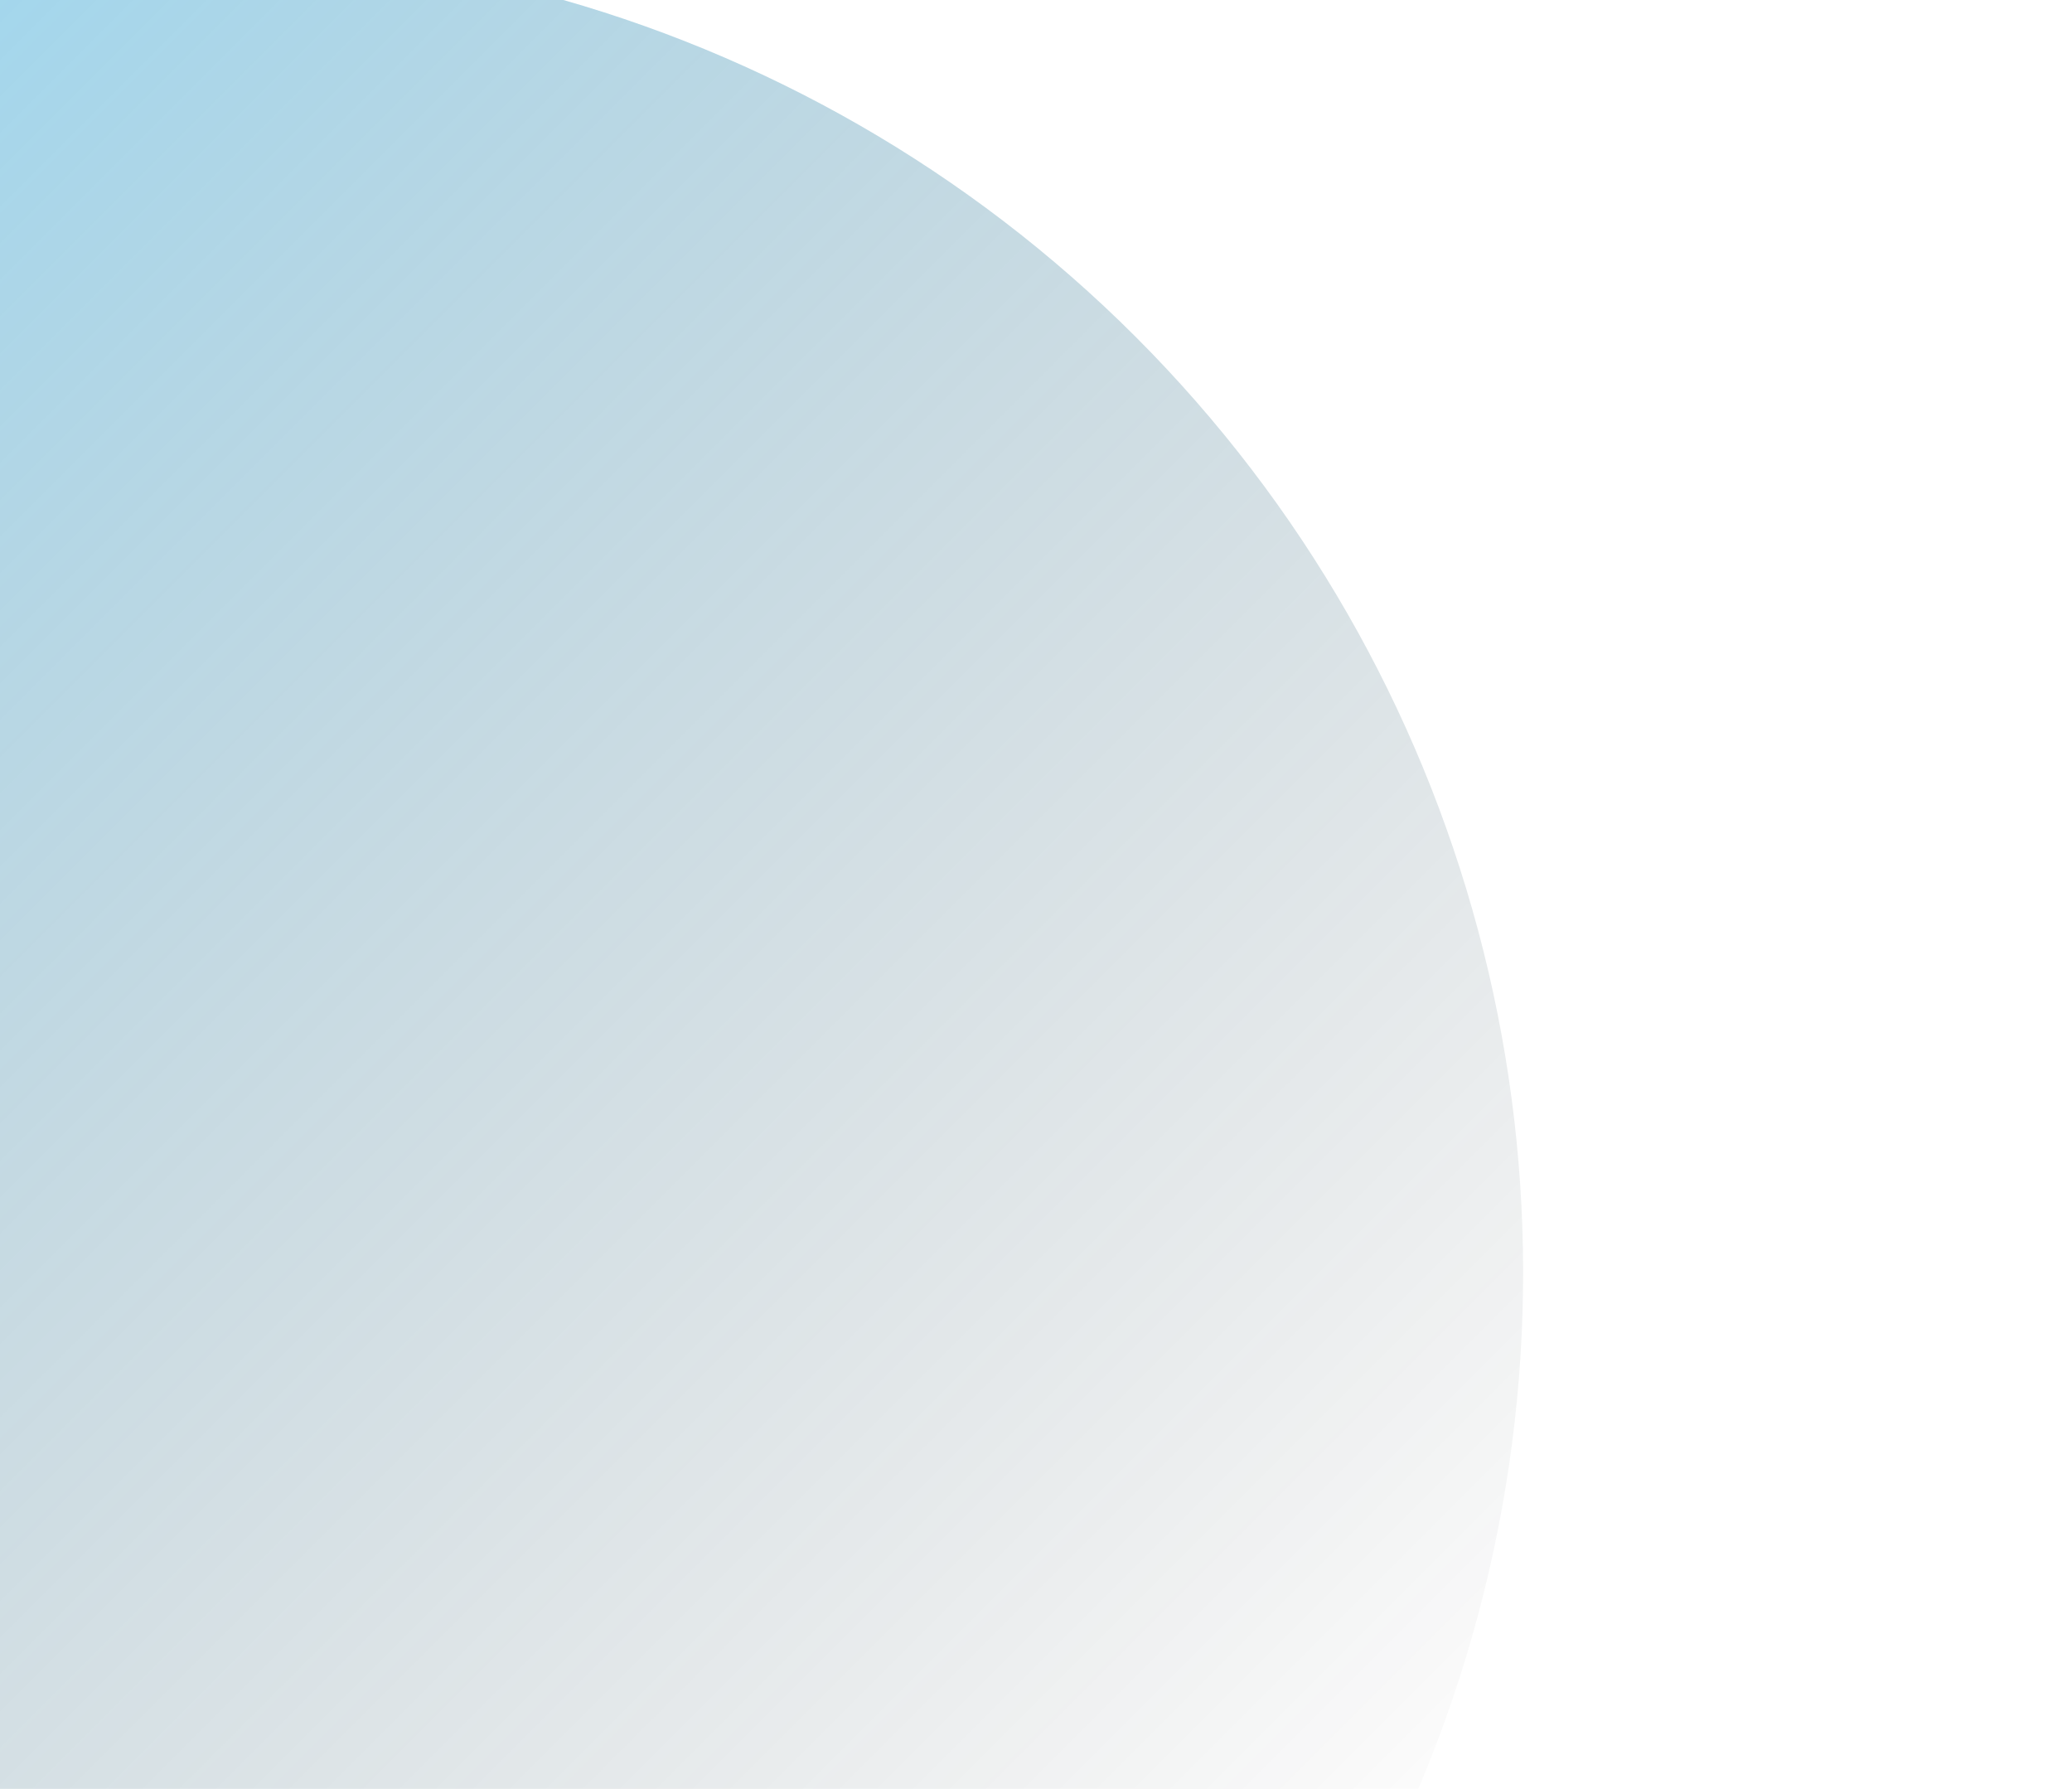 <?xml version="1.0" encoding="UTF-8" standalone="no"?>
<svg
   width="570"
   height="492"
   viewBox="0 0 570 492"
   fill="none"
   version="1.1"
   id="svg2"
   sodipodi:docname="shape-1.svg"
   inkscape:version="1.3 (0e150ed, 2023-07-21)"
   xmlns:inkscape="http://www.inkscape.org/namespaces/inkscape"
   xmlns:sodipodi="http://sodipodi.sourceforge.net/DTD/sodipodi-0.dtd"
   xmlns="http://www.w3.org/2000/svg"
   xmlns:svg="http://www.w3.org/2000/svg">
  <sodipodi:namedview
     id="namedview2"
     pagecolor="#505050"
     bordercolor="#ffffff"
     borderopacity="1"
     inkscape:showpageshadow="0"
     inkscape:pageopacity="0"
     inkscape:pagecheckerboard="1"
     inkscape:deskcolor="#505050"
     inkscape:zoom="0.4796748"
     inkscape:cx="285.61017"
     inkscape:cy="244.95763"
     inkscape:window-width="1680"
     inkscape:window-height="644"
     inkscape:window-x="36"
     inkscape:window-y="39"
     inkscape:window-maximized="0"
     inkscape:current-layer="svg2" />
  <ellipse
     cx="55"
     cy="350"
     rx="364"
     ry="364"
     transform="rotate(-45 55 350)"
     fill="url(#paint0_linear)"
     id="ellipse1" />
  <defs
     id="defs2">
    <linearGradient
       id="paint0_linear"
       x1="55"
       y1="-14"
       x2="55"
       y2="714"
       gradientUnits="userSpaceOnUse">
      <stop
         stop-color="#13C296"
         stop-opacity="0.4"
         id="stop1"
         offset="0"
         style="stop-color:#009fe3;stop-opacity:0.4;" />
      <stop
         offset="1"
         stop-opacity="0"
         id="stop2" />
    </linearGradient>
  </defs>
</svg>
